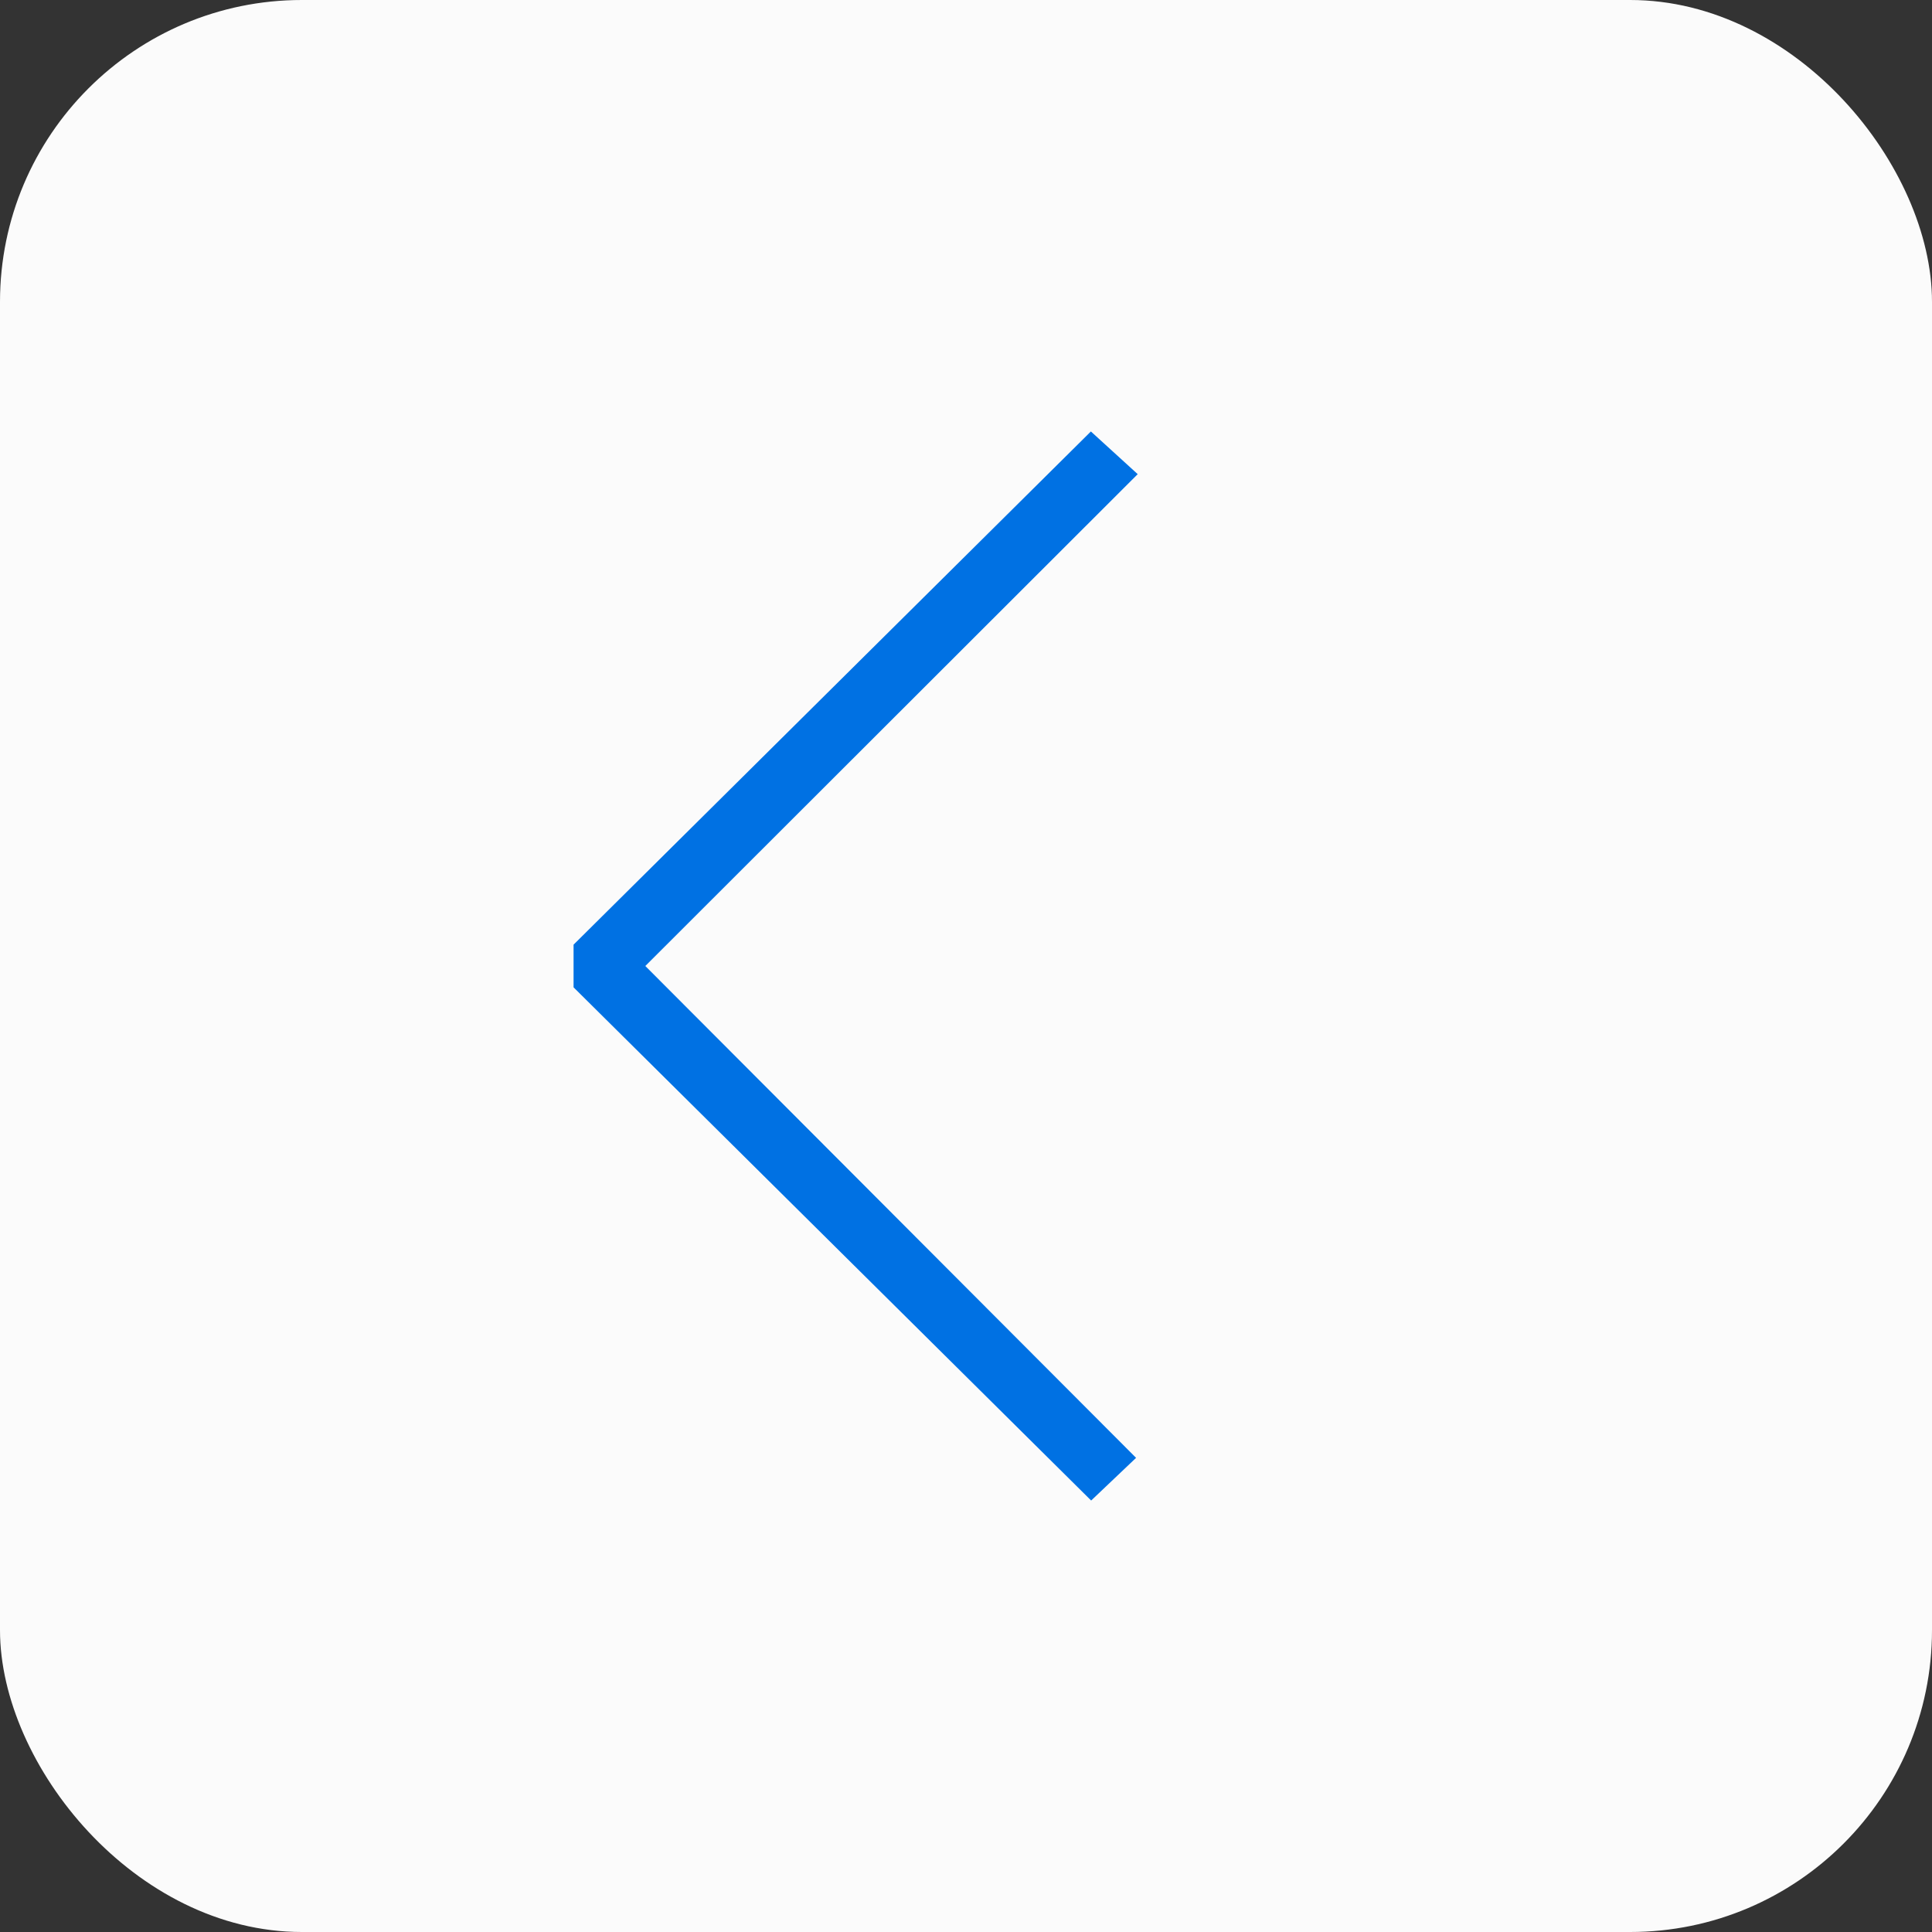 <svg width="64" height="64" viewBox="0 0 64 64" fill="none" xmlns="http://www.w3.org/2000/svg">
<rect x="0" y="0" width="64" height="64" fill="#333333" stroke="none"/>
<rect x="64" y="64" width="64" height="64" rx="10" transform="rotate(-180 64 64)" fill="#FBFBFB"/>
<path d="M19 32.707L36.146 49.707L37.634 48.293L21.377 32L37.688 15.707L36.137 14.293L19 31.293V32.707Z" fill="#0071E3"/>
</svg>
